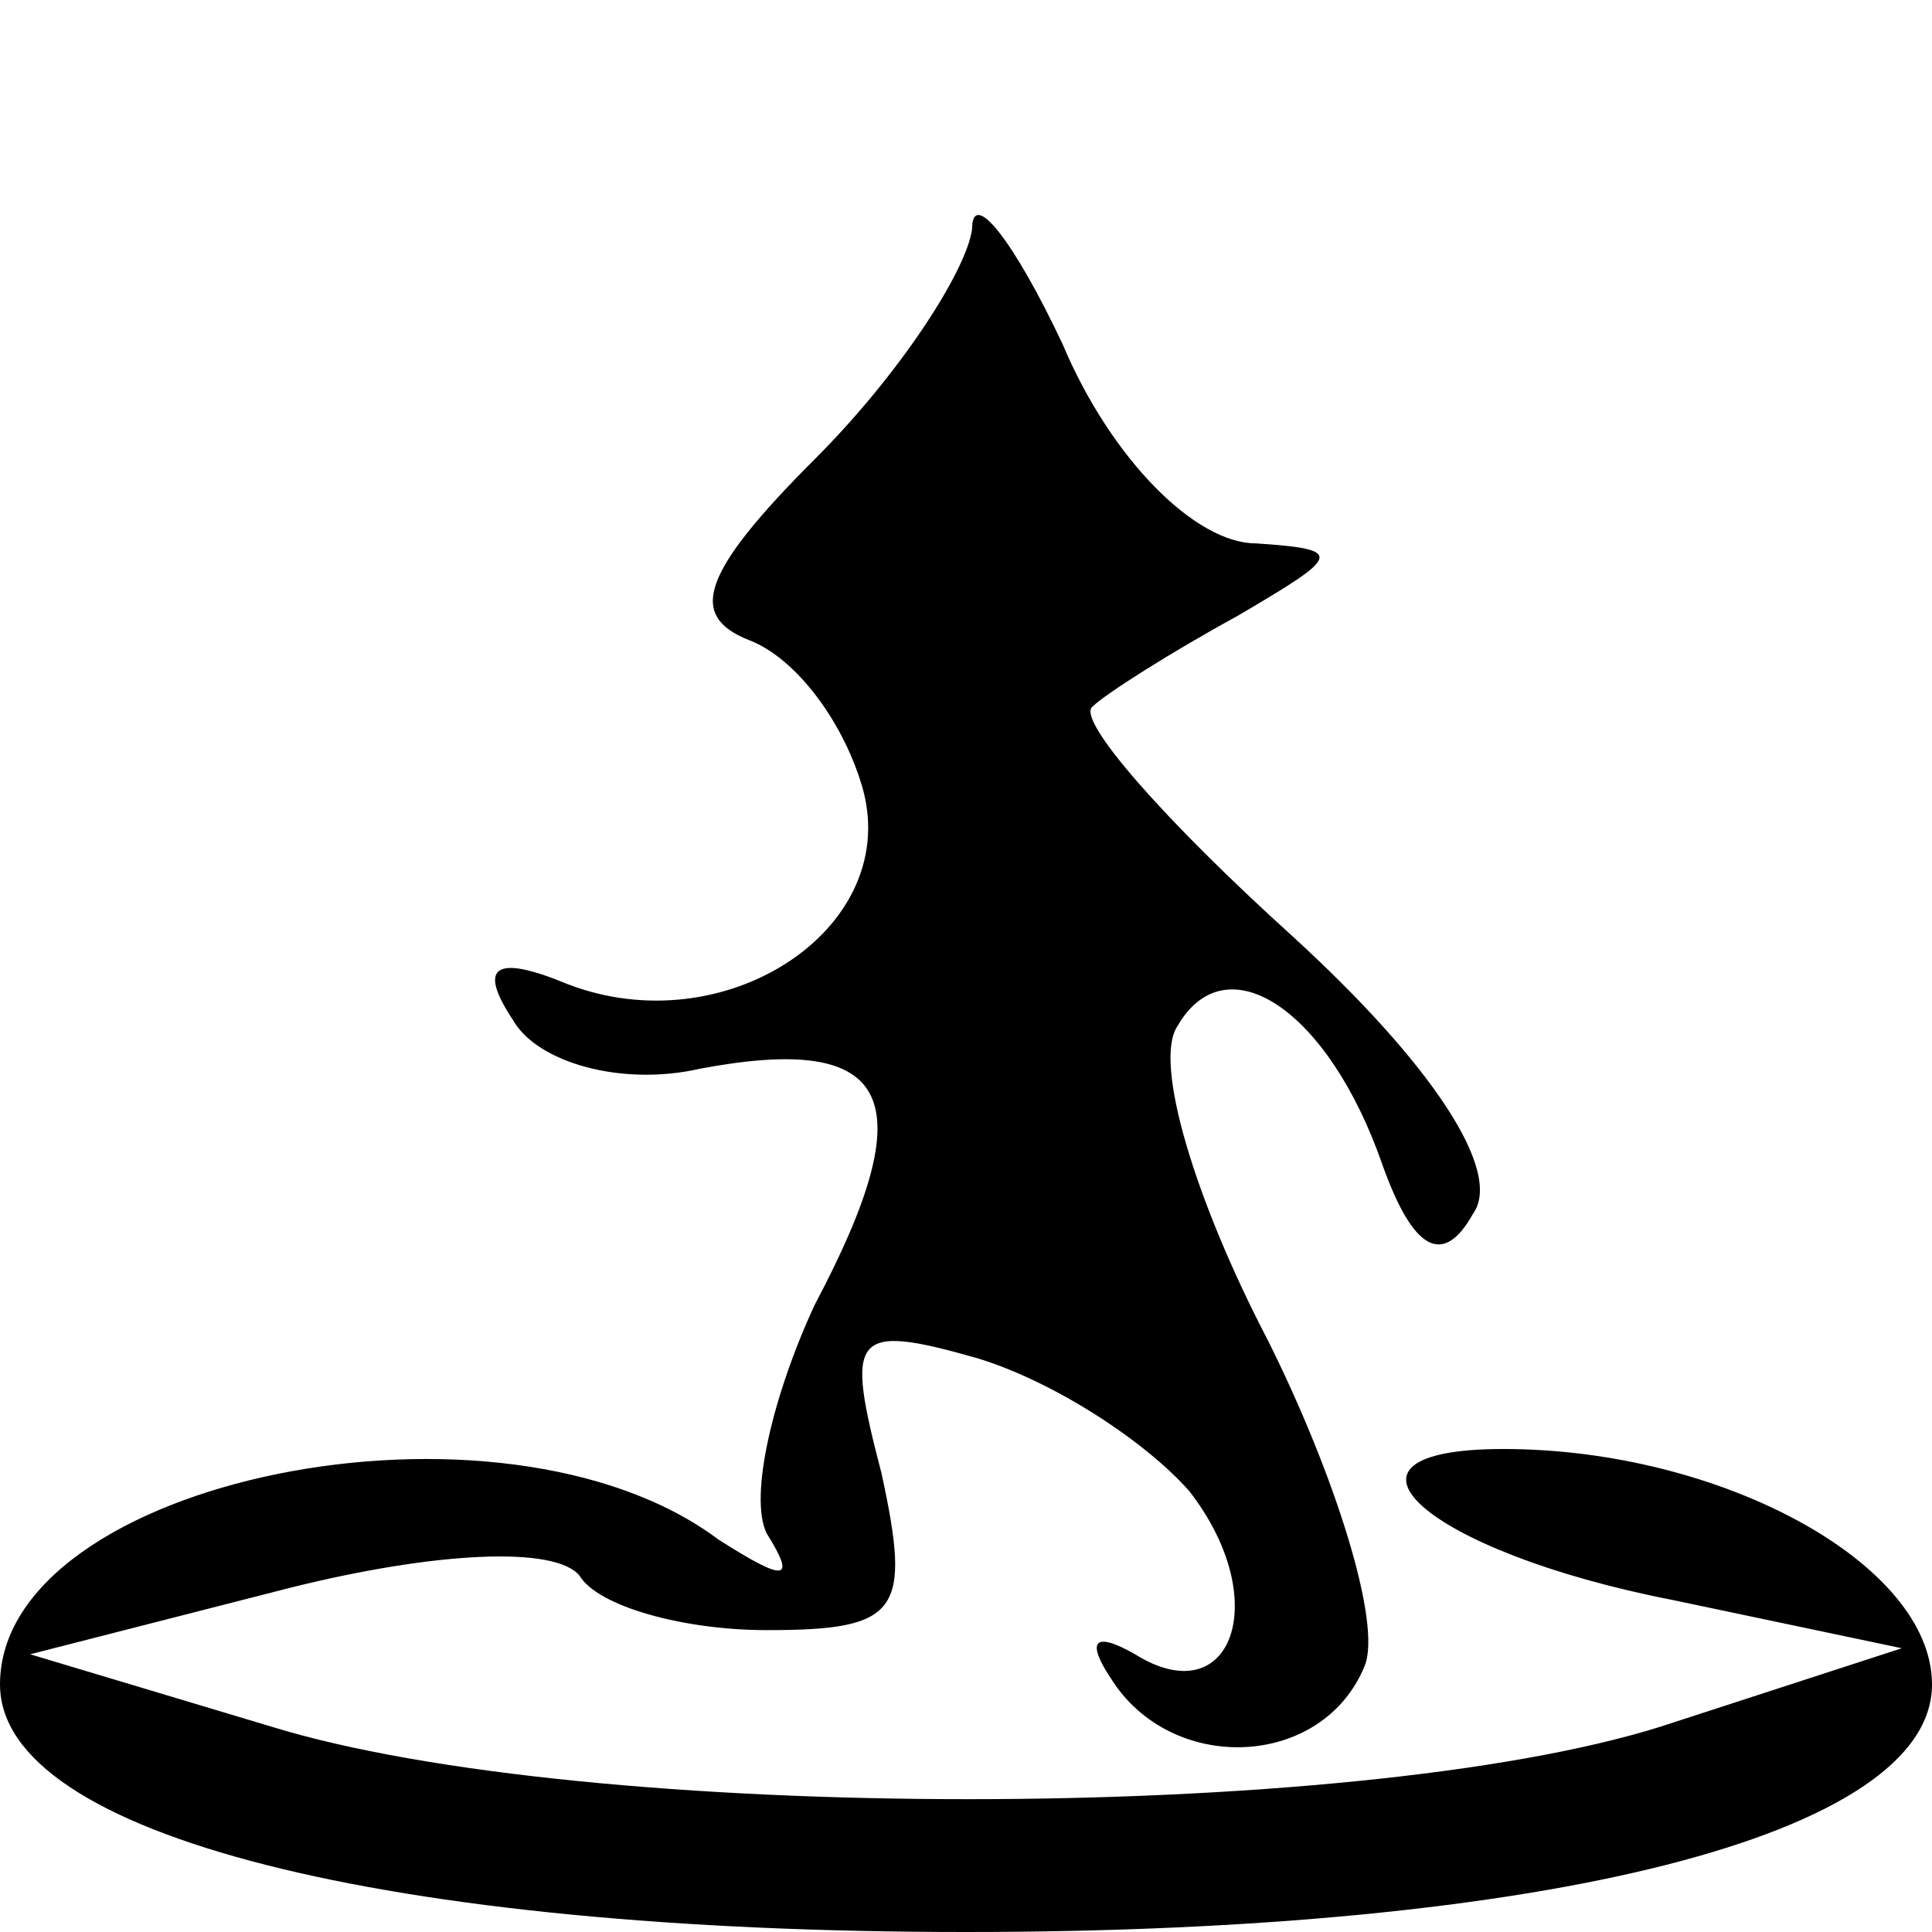 <?xml version="1.0" standalone="no"?>
<!DOCTYPE svg PUBLIC "-//W3C//DTD SVG 20010904//EN"
 "http://www.w3.org/TR/2001/REC-SVG-20010904/DTD/svg10.dtd">
<svg version="1.0" xmlns="http://www.w3.org/2000/svg"
 width="32pt" height="32pt" viewBox="0 0 32 32"
 preserveAspectRatio="xMidYMid meet">
<g transform="translate(0,32) scale(0.1,-0.1)"
fill="#000000" stroke="none">
<path fill="#000000" stroke="none" d="M161 282 c-1 -7 -12 -24 -26 -38 -19
-19 -21 -26 -11 -30 8 -3 16 -14 19 -25 6 -23 -23 -42 -49 -32 -12 5 -15 3 -9
-6 4 -7 18 -11 31 -8 32 6 37 -5 19 -39 -7 -15 -11 -32 -8 -38 5 -8 3 -8 -8
-1 -36 27 -119 10 -119 -24 0 -25 64 -41 160 -41 96 0 160 16 160 41 0 20 -35
39 -71 39 -32 0 -13 -17 28 -25 l38 -8 -40 -13 c-51 -16 -178 -16 -230 0 l-40
12 43 11 c24 6 44 7 48 2 3 -5 17 -9 31 -9 22 0 24 3 19 26 -6 23 -5 25 16 19
13 -4 28 -14 35 -22 14 -18 7 -37 -9 -27 -7 4 -8 2 -4 -4 10 -16 35 -15 42 2
3 7 -5 32 -16 54 -12 23 -19 46 -15 52 8 14 25 3 34 -23 5 -14 10 -17 15 -8 5
7 -7 25 -30 46 -21 19 -36 36 -33 38 2 2 13 9 24 15 17 10 18 11 3 12 -10 0
-24 14 -32 33 -8 17 -15 26 -15 19z"/>
</g>
</svg>
